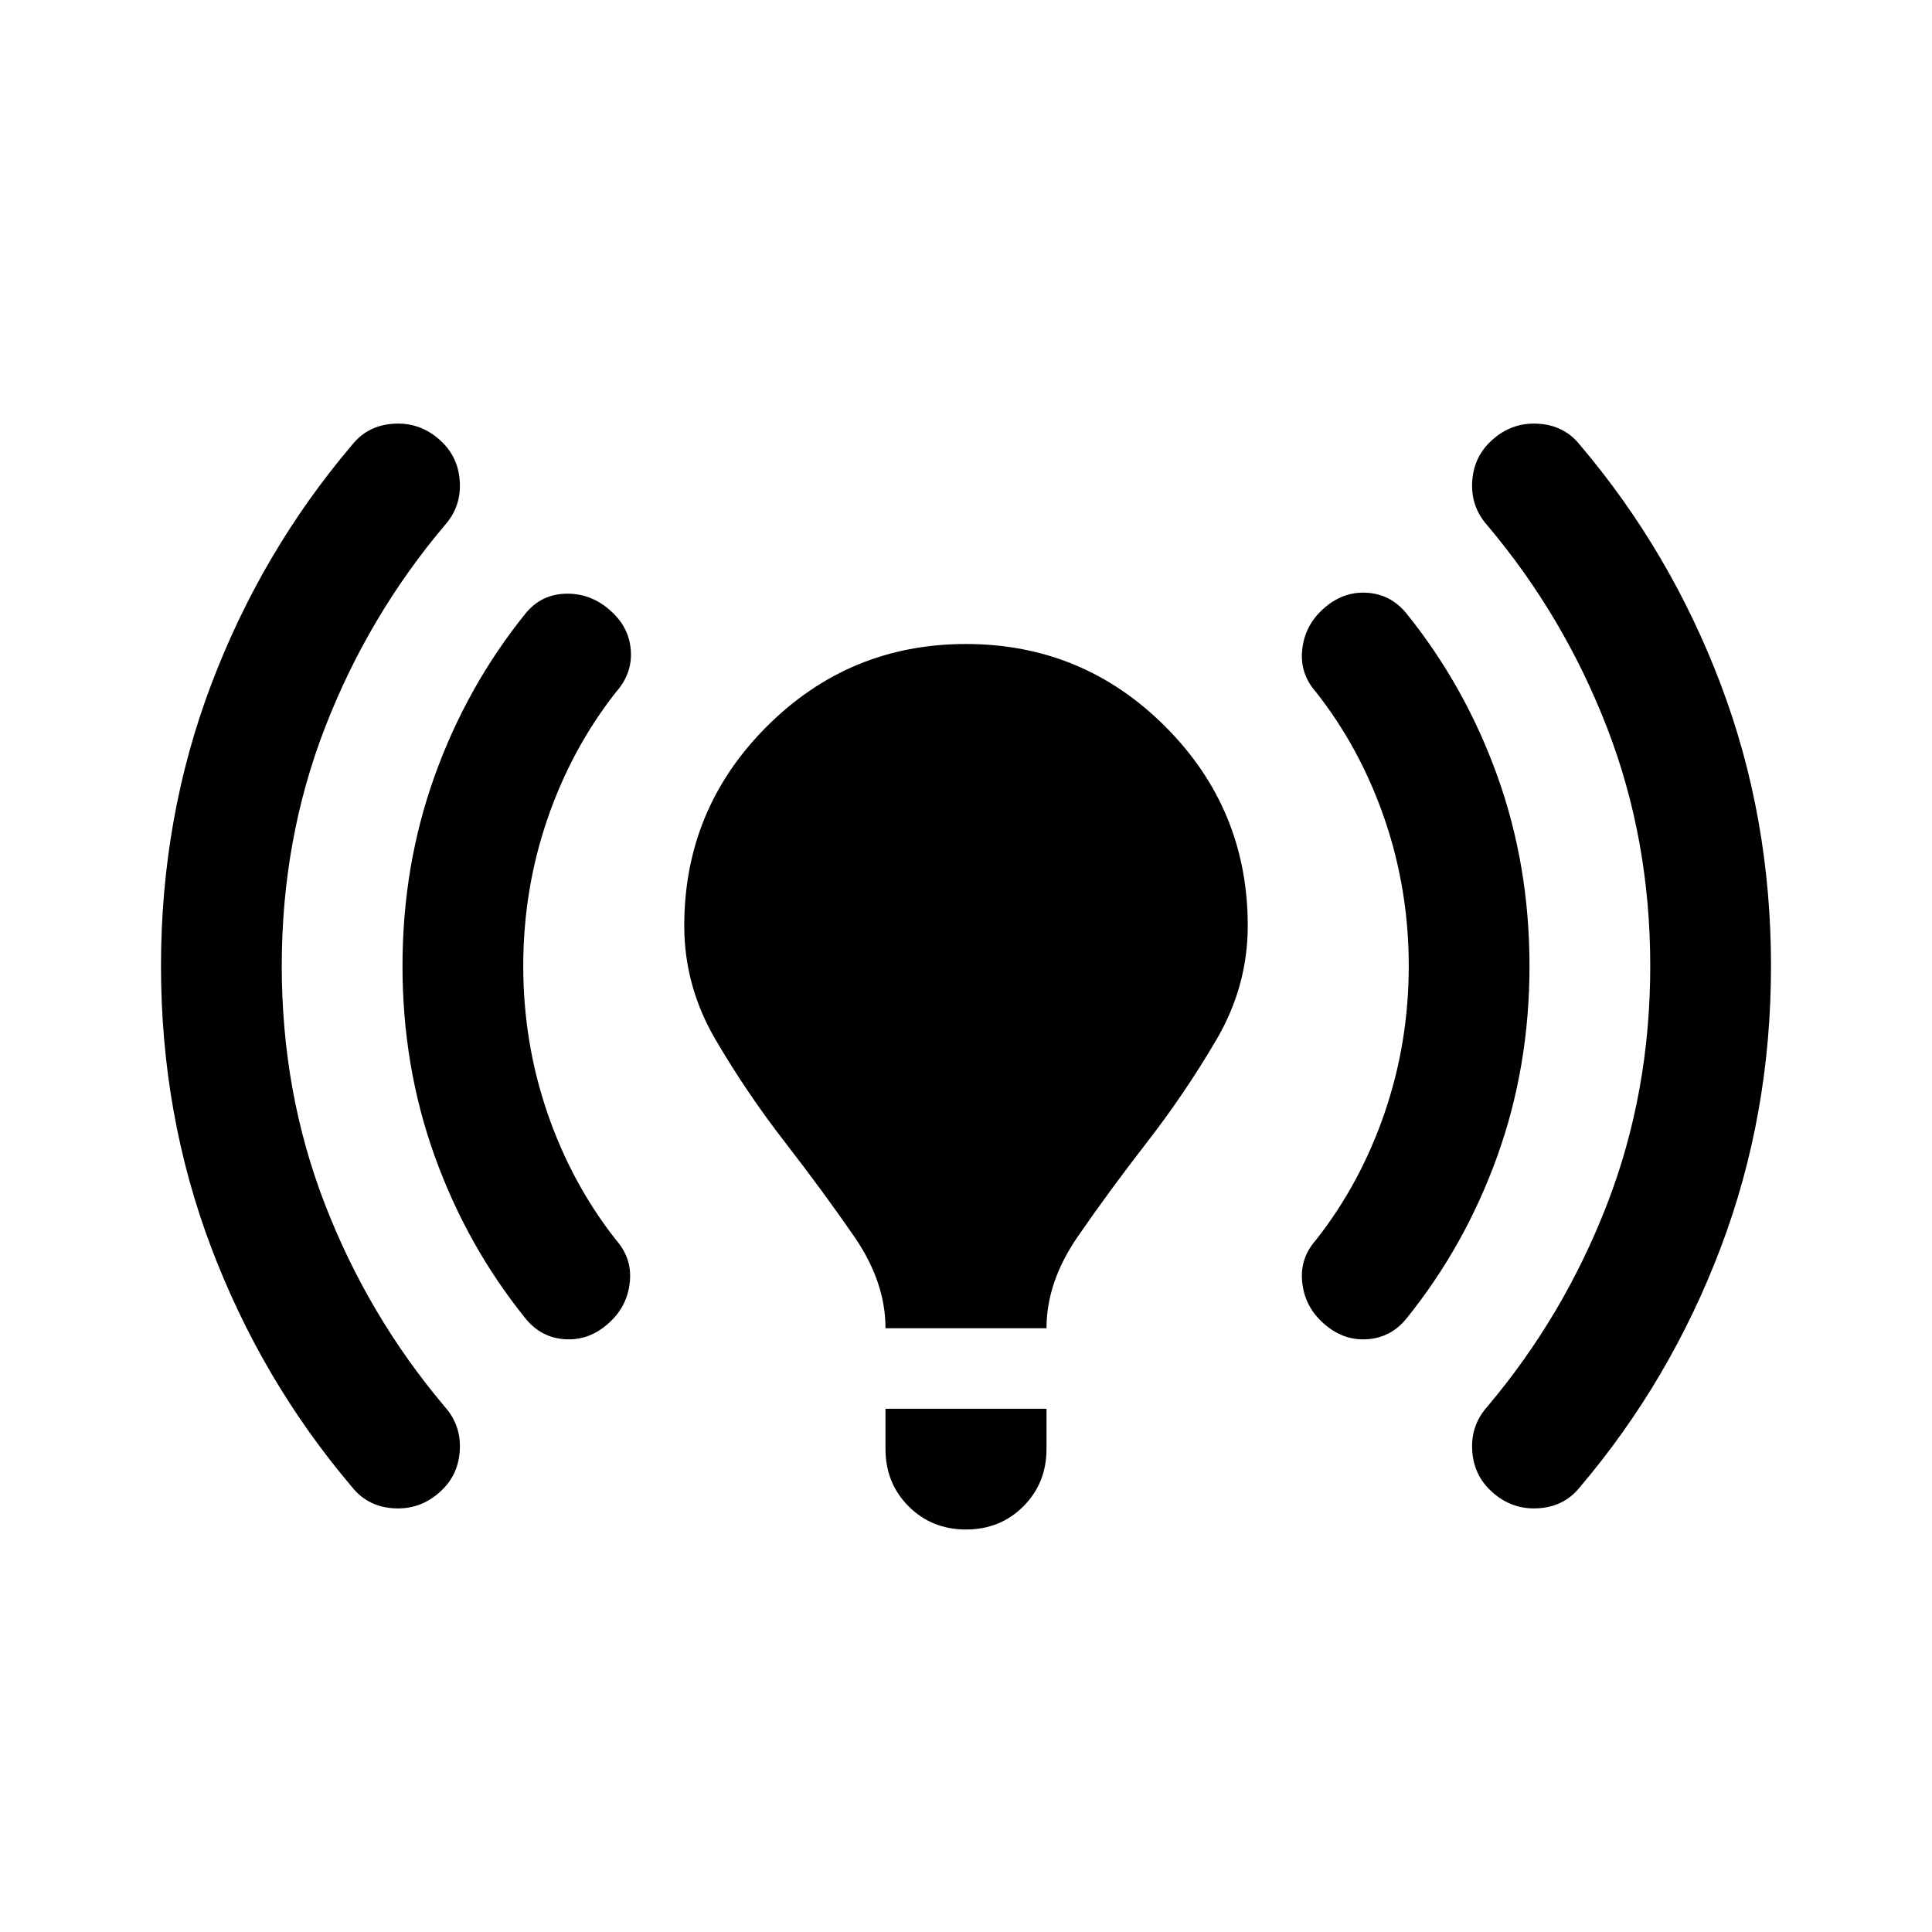 <svg aria-hidden="true" viewBox="0 -960 960 960" fill="currentColor">
  <path d="M440-300q0-23-15.5-45.5t-34.5-47q-19-24.5-34.5-51T340-500q0-58 41-99t99-41q58 0 99 41t41 99q0 30-15.5 56.5t-34.5 51q-19 24.5-34.5 47T520-300h-80Zm40 100q-17 0-28.5-11.5T440-240v-20h80v20q0 17-11.5 28.5T480-200Zm260-20q-8-8-8.5-20t7.5-21q38-45 59.5-100.5T820-480q0-63-21.5-118.5T739-699q-8-9-7.5-21t8.5-20q10-10 23.5-9.5T785-739q45 53 70 119t25 140q0 74-25 140t-70 119q-8 10-21.5 10.5T740-220Zm-565-1q-45-53-70-119T80-480q0-74 25-140t70-119q8-10 21.5-10.5T220-740q8 8 8.5 20t-7.5 21q-38 45-59.5 100.5T140-480q0 63 21.5 118.5T221-261q8 9 7.5 21t-8.5 20q-10 10-23.5 9.5T175-221Zm481-83q-8-8-9-19.5t7-20.5q22-28 34-63t12-73q0-38-12-73t-34-63q-8-9-7-20.5t9-19.5q10-10 22.5-9.5T699-655q29 36 45 80.5t16 94.5q0 50-16 94.5T699-305q-8 10-20.5 10.5T656-304Zm-395-1q-29-36-45-80.5T200-480q0-50 16-94.5t45-80.5q8-10 21-10t23 10q8 8 8.5 19t-7.5 20q-22 28-34 63t-12 73q0 38 12 73t34 63q8 9 7 20.5t-9 19.5q-10 10-22.5 9.5T261-305Z"/>
</svg>
